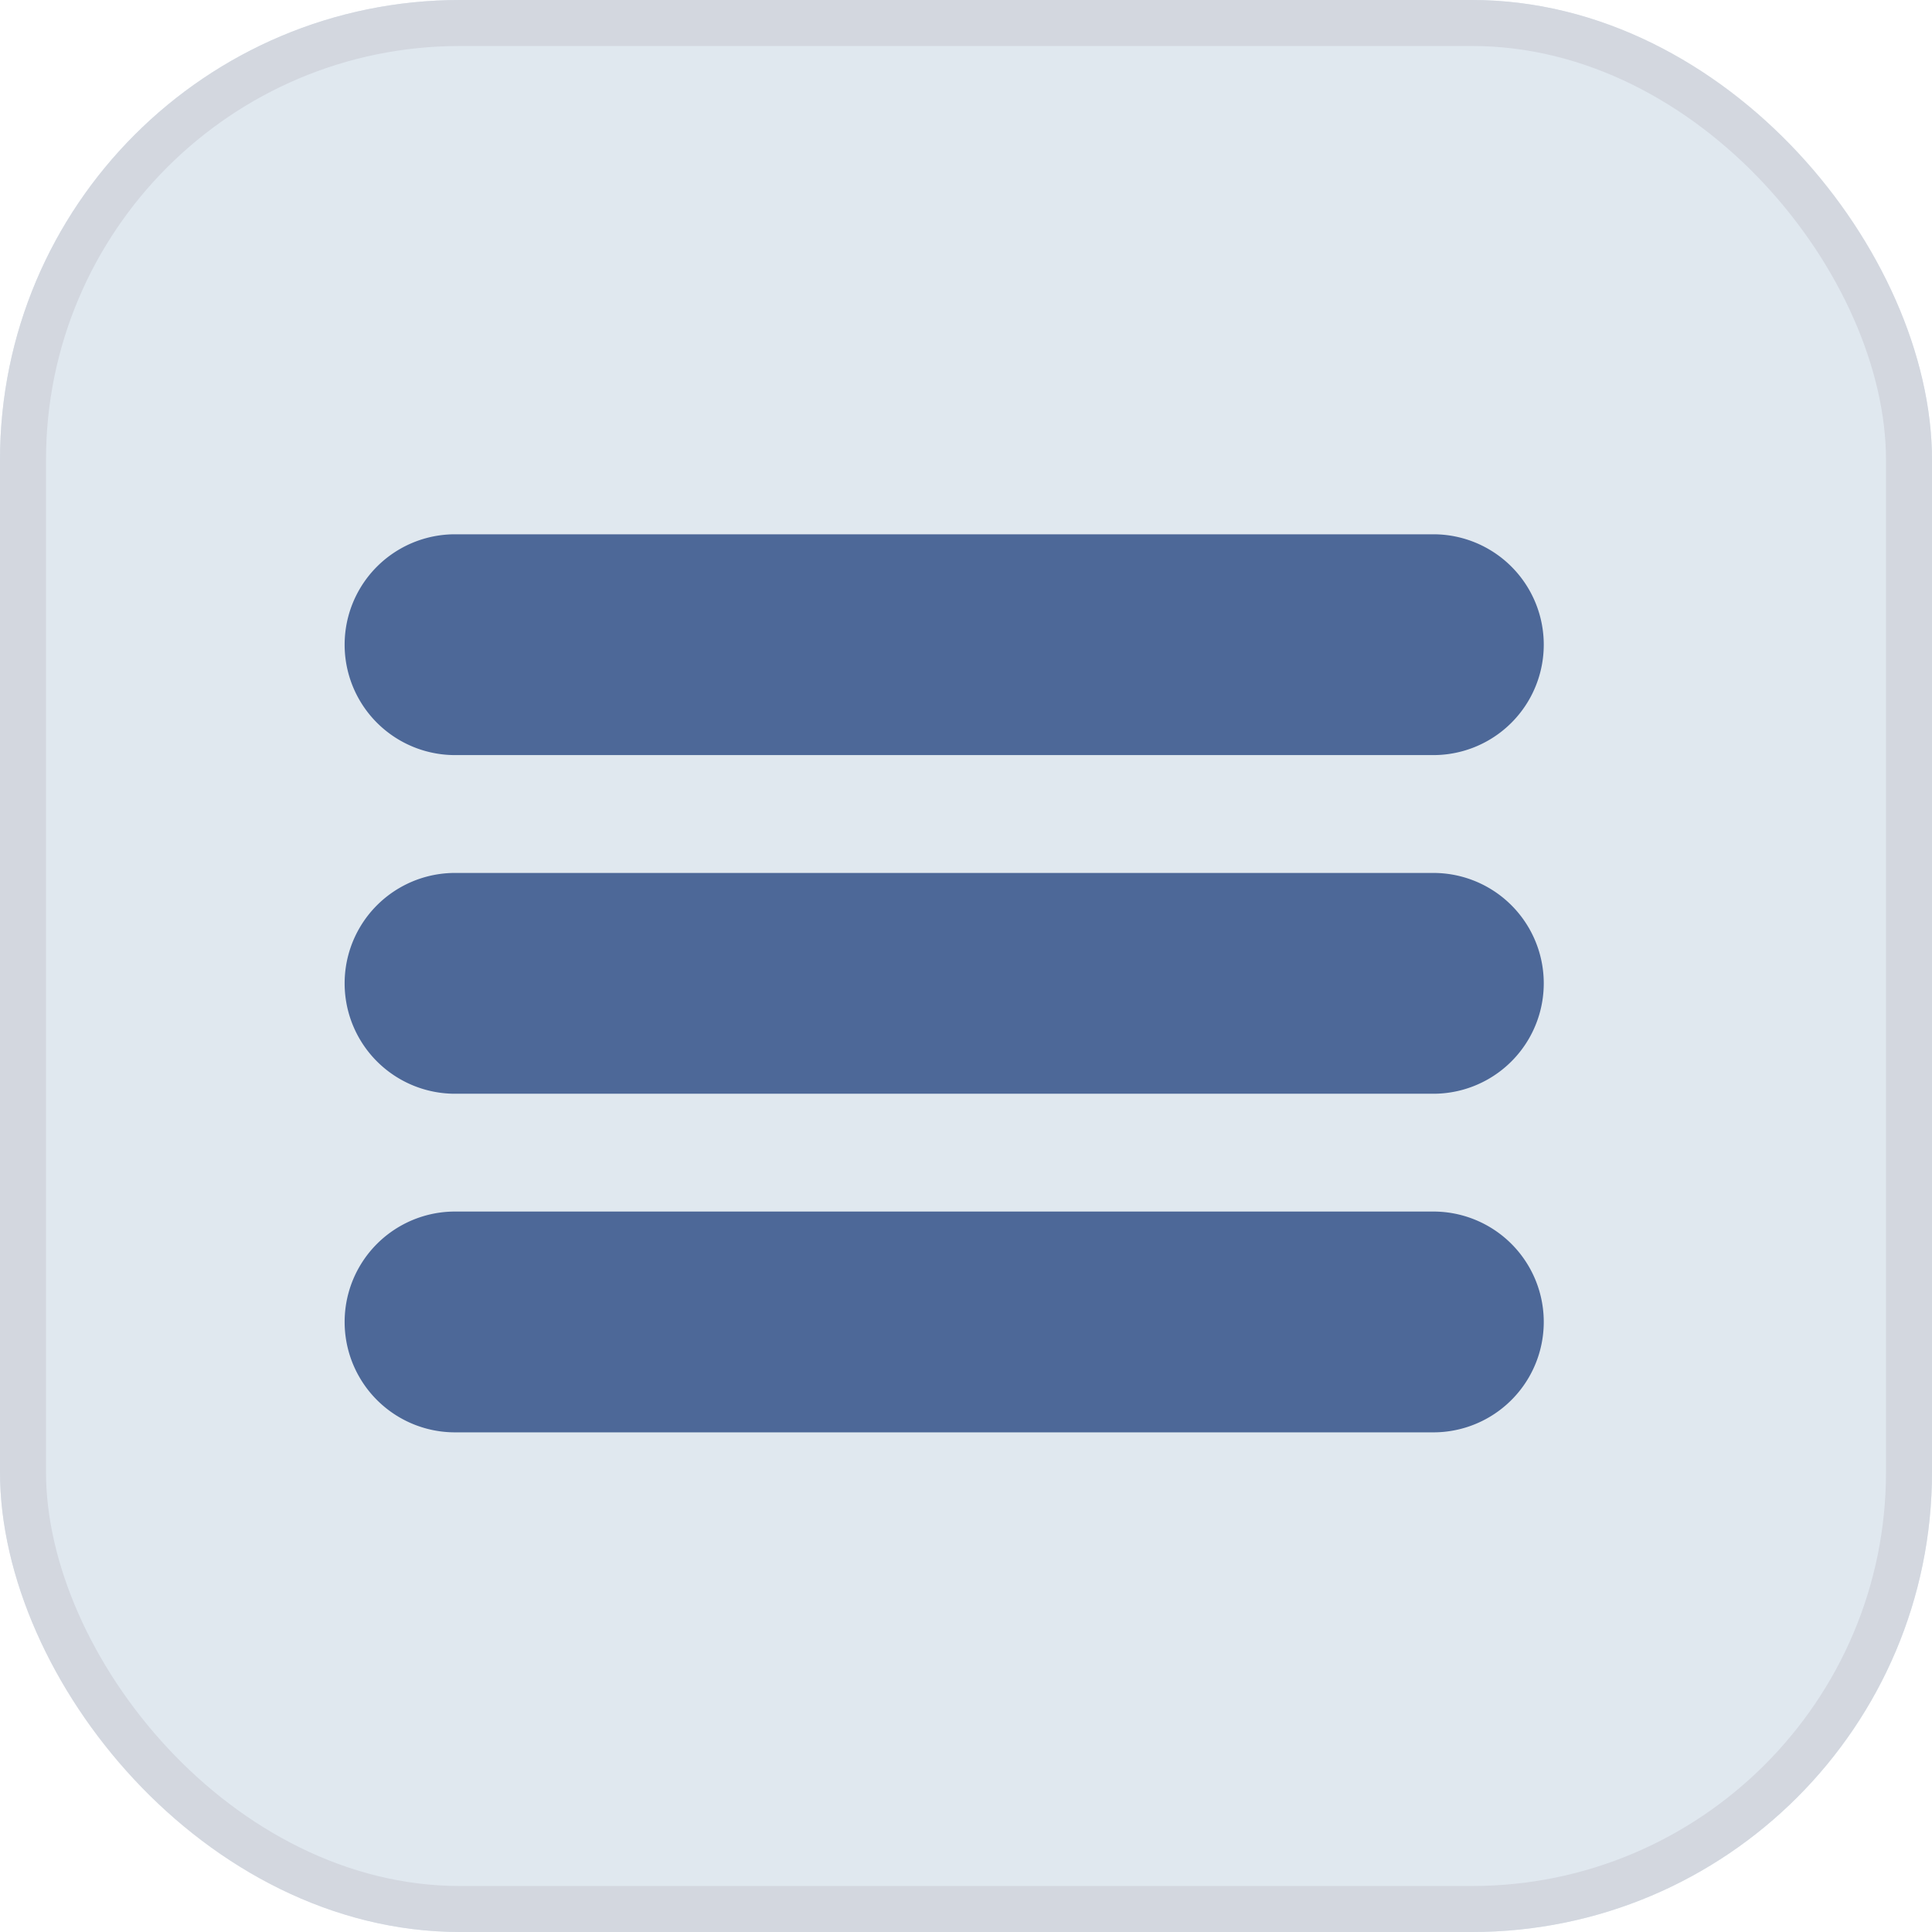 <svg xmlns="http://www.w3.org/2000/svg" width="42" height="42" viewBox="0 0 42 42">
    <defs>
        <style>
            .cls-2{fill:#4d6898}
        </style>
    </defs>
    <g id="Group_58146" transform="translate(-128 -19)">
        <g id="Group_58147" transform="translate(-38)">
            <g id="Rectangle_1269" fill="#658bb1" stroke="#213861" opacity="0.2" transform="translate(166 19)">
                <rect width="42" height="42" stroke="none" rx="10"/>
                <rect width="41" height="41" x=".5" y=".5" fill="none" rx="9.5"/>
            </g>
            <g id="list" transform="translate(173.492 -33.652)">
                <path id="Path_56599" d="M23.668 64.267H2.4a2.4 2.4 0 0 0 0 4.8h21.268a2.4 2.4 0 0 0 0-4.8z" class="cls-2"/>
                <path id="Path_56600" d="M23.668 208.867H2.4a2.4 2.4 0 0 0 0 4.8h21.268a2.4 2.4 0 0 0 0-4.8z" class="cls-2" transform="translate(0 -137.238)"/>
                <path id="Path_56601" d="M23.668 353.467H2.4a2.4 2.4 0 0 0 0 4.8h21.268a2.4 2.4 0 0 0 0-4.8z" class="cls-2" transform="translate(0 -274.477)"/>
            </g>
        </g>
    </g>
</svg>
